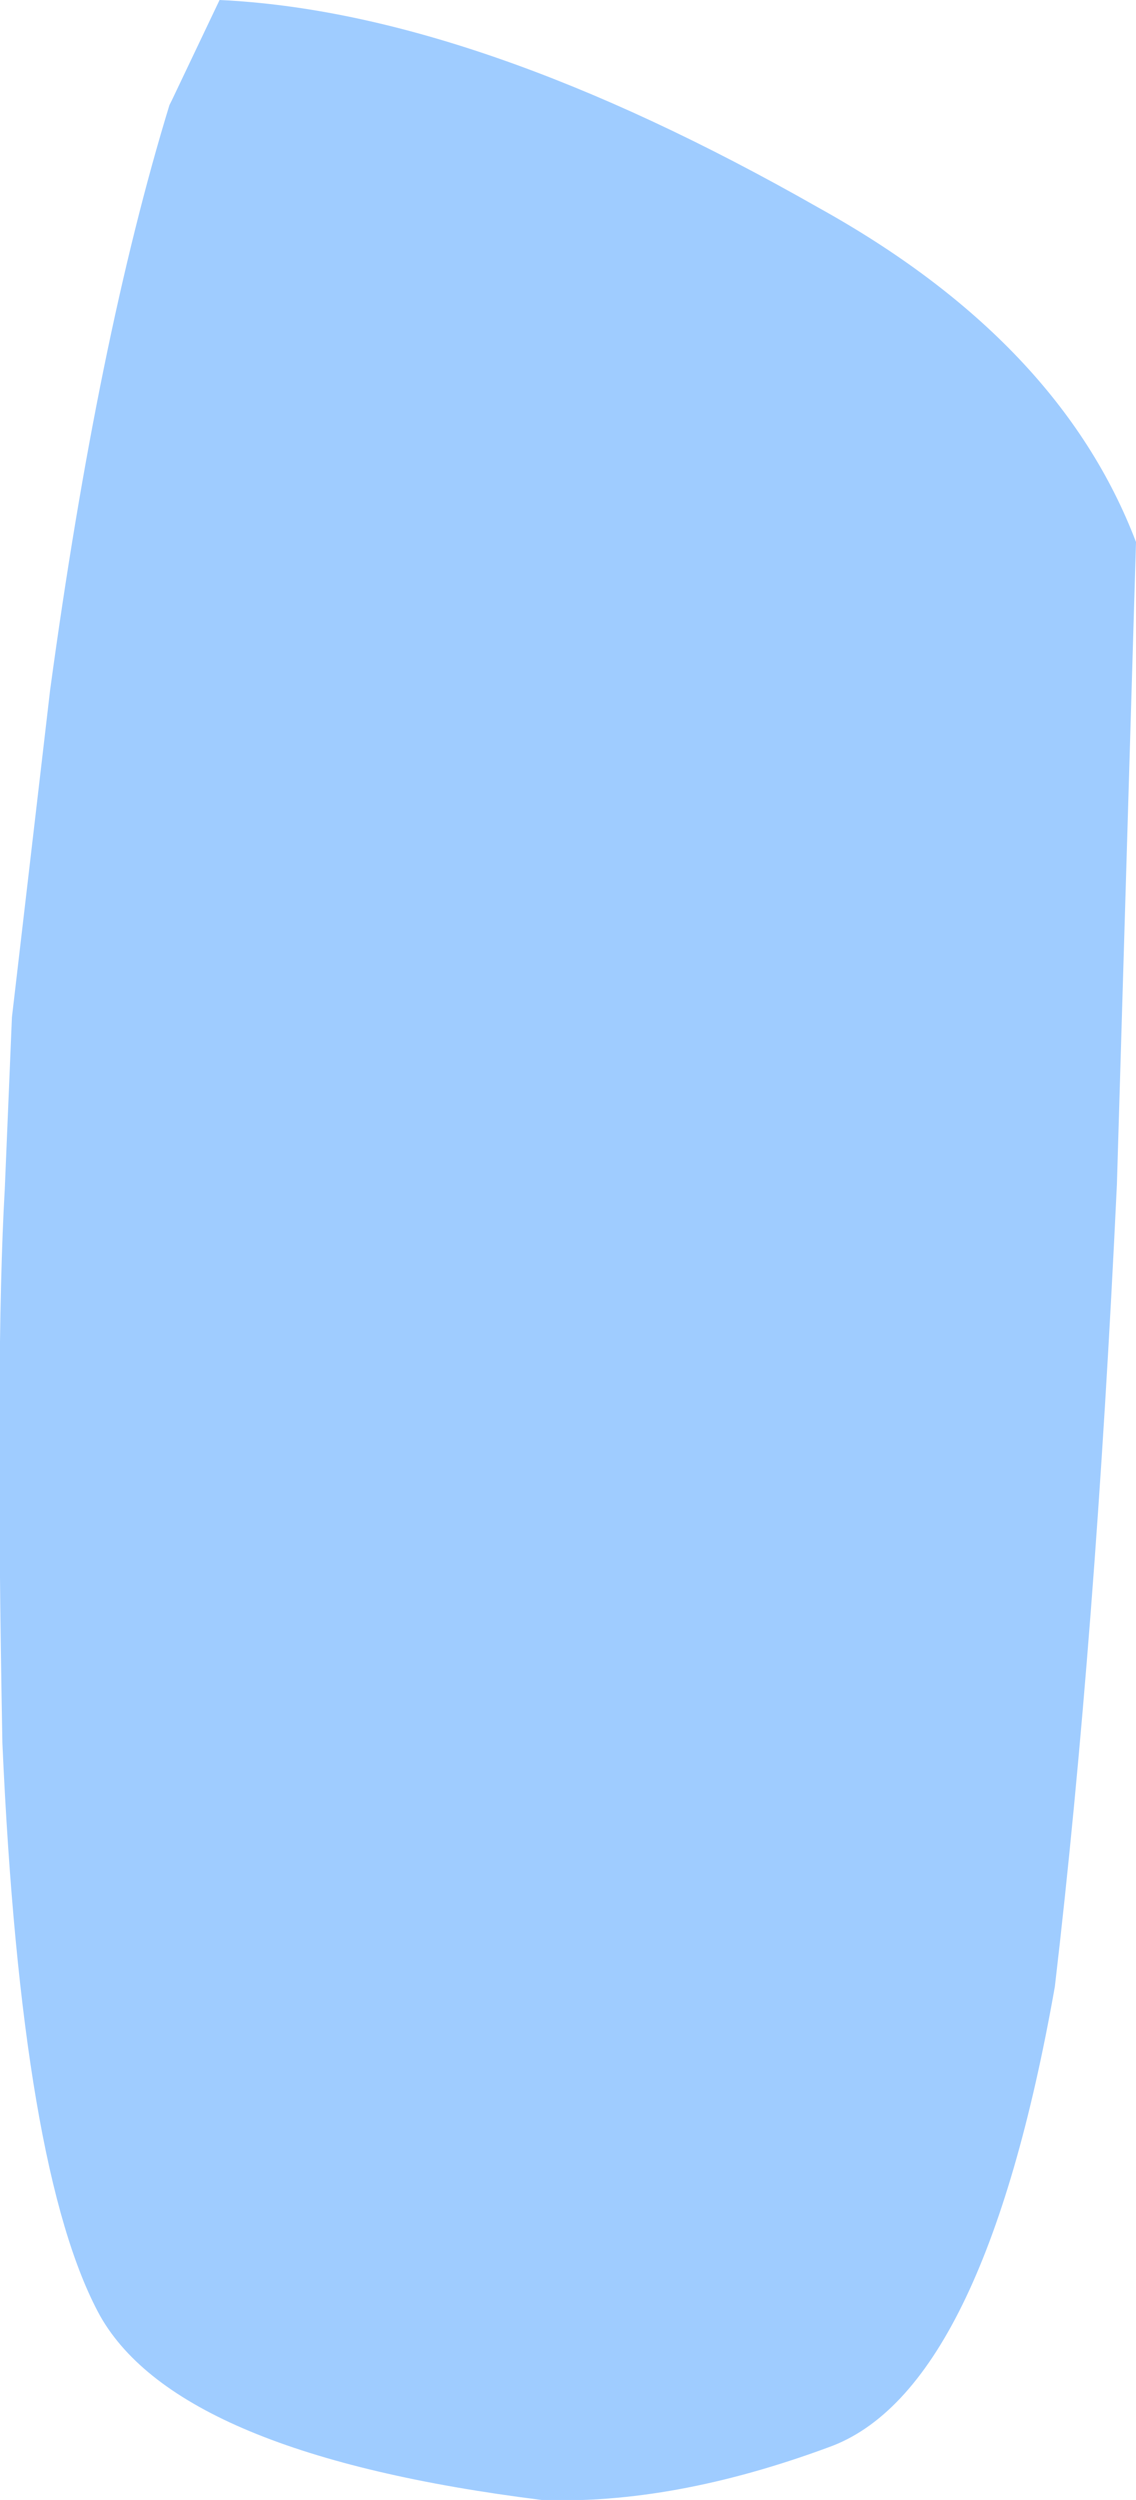<?xml version="1.0" encoding="UTF-8" standalone="no"?>
<svg xmlns:xlink="http://www.w3.org/1999/xlink" height="52.35px" width="23.8px" xmlns="http://www.w3.org/2000/svg">
  <g transform="matrix(1.0, 0.0, 0.0, 1.0, 11.9, 26.15)">
    <path d="M-7.3 -26.15 Q-1.95 -25.9 5.25 -21.8 10.3 -19.0 11.9 -14.8 L11.5 -1.35 Q11.05 8.2 10.2 15.45 8.7 23.95 5.45 25.1 2.2 26.3 -0.55 26.2 -8.15 25.25 -9.8 22.35 -11.45 19.35 -11.85 10.35 -12.0 2.2 -11.8 -1.25 L-11.65 -4.85 -10.85 -11.7 Q-9.85 -19.05 -8.35 -23.95 L-8.3 -24.05 -7.3 -26.15" fill="#9fccff" fill-rule="evenodd" stroke="none"/>
  </g>
</svg>

